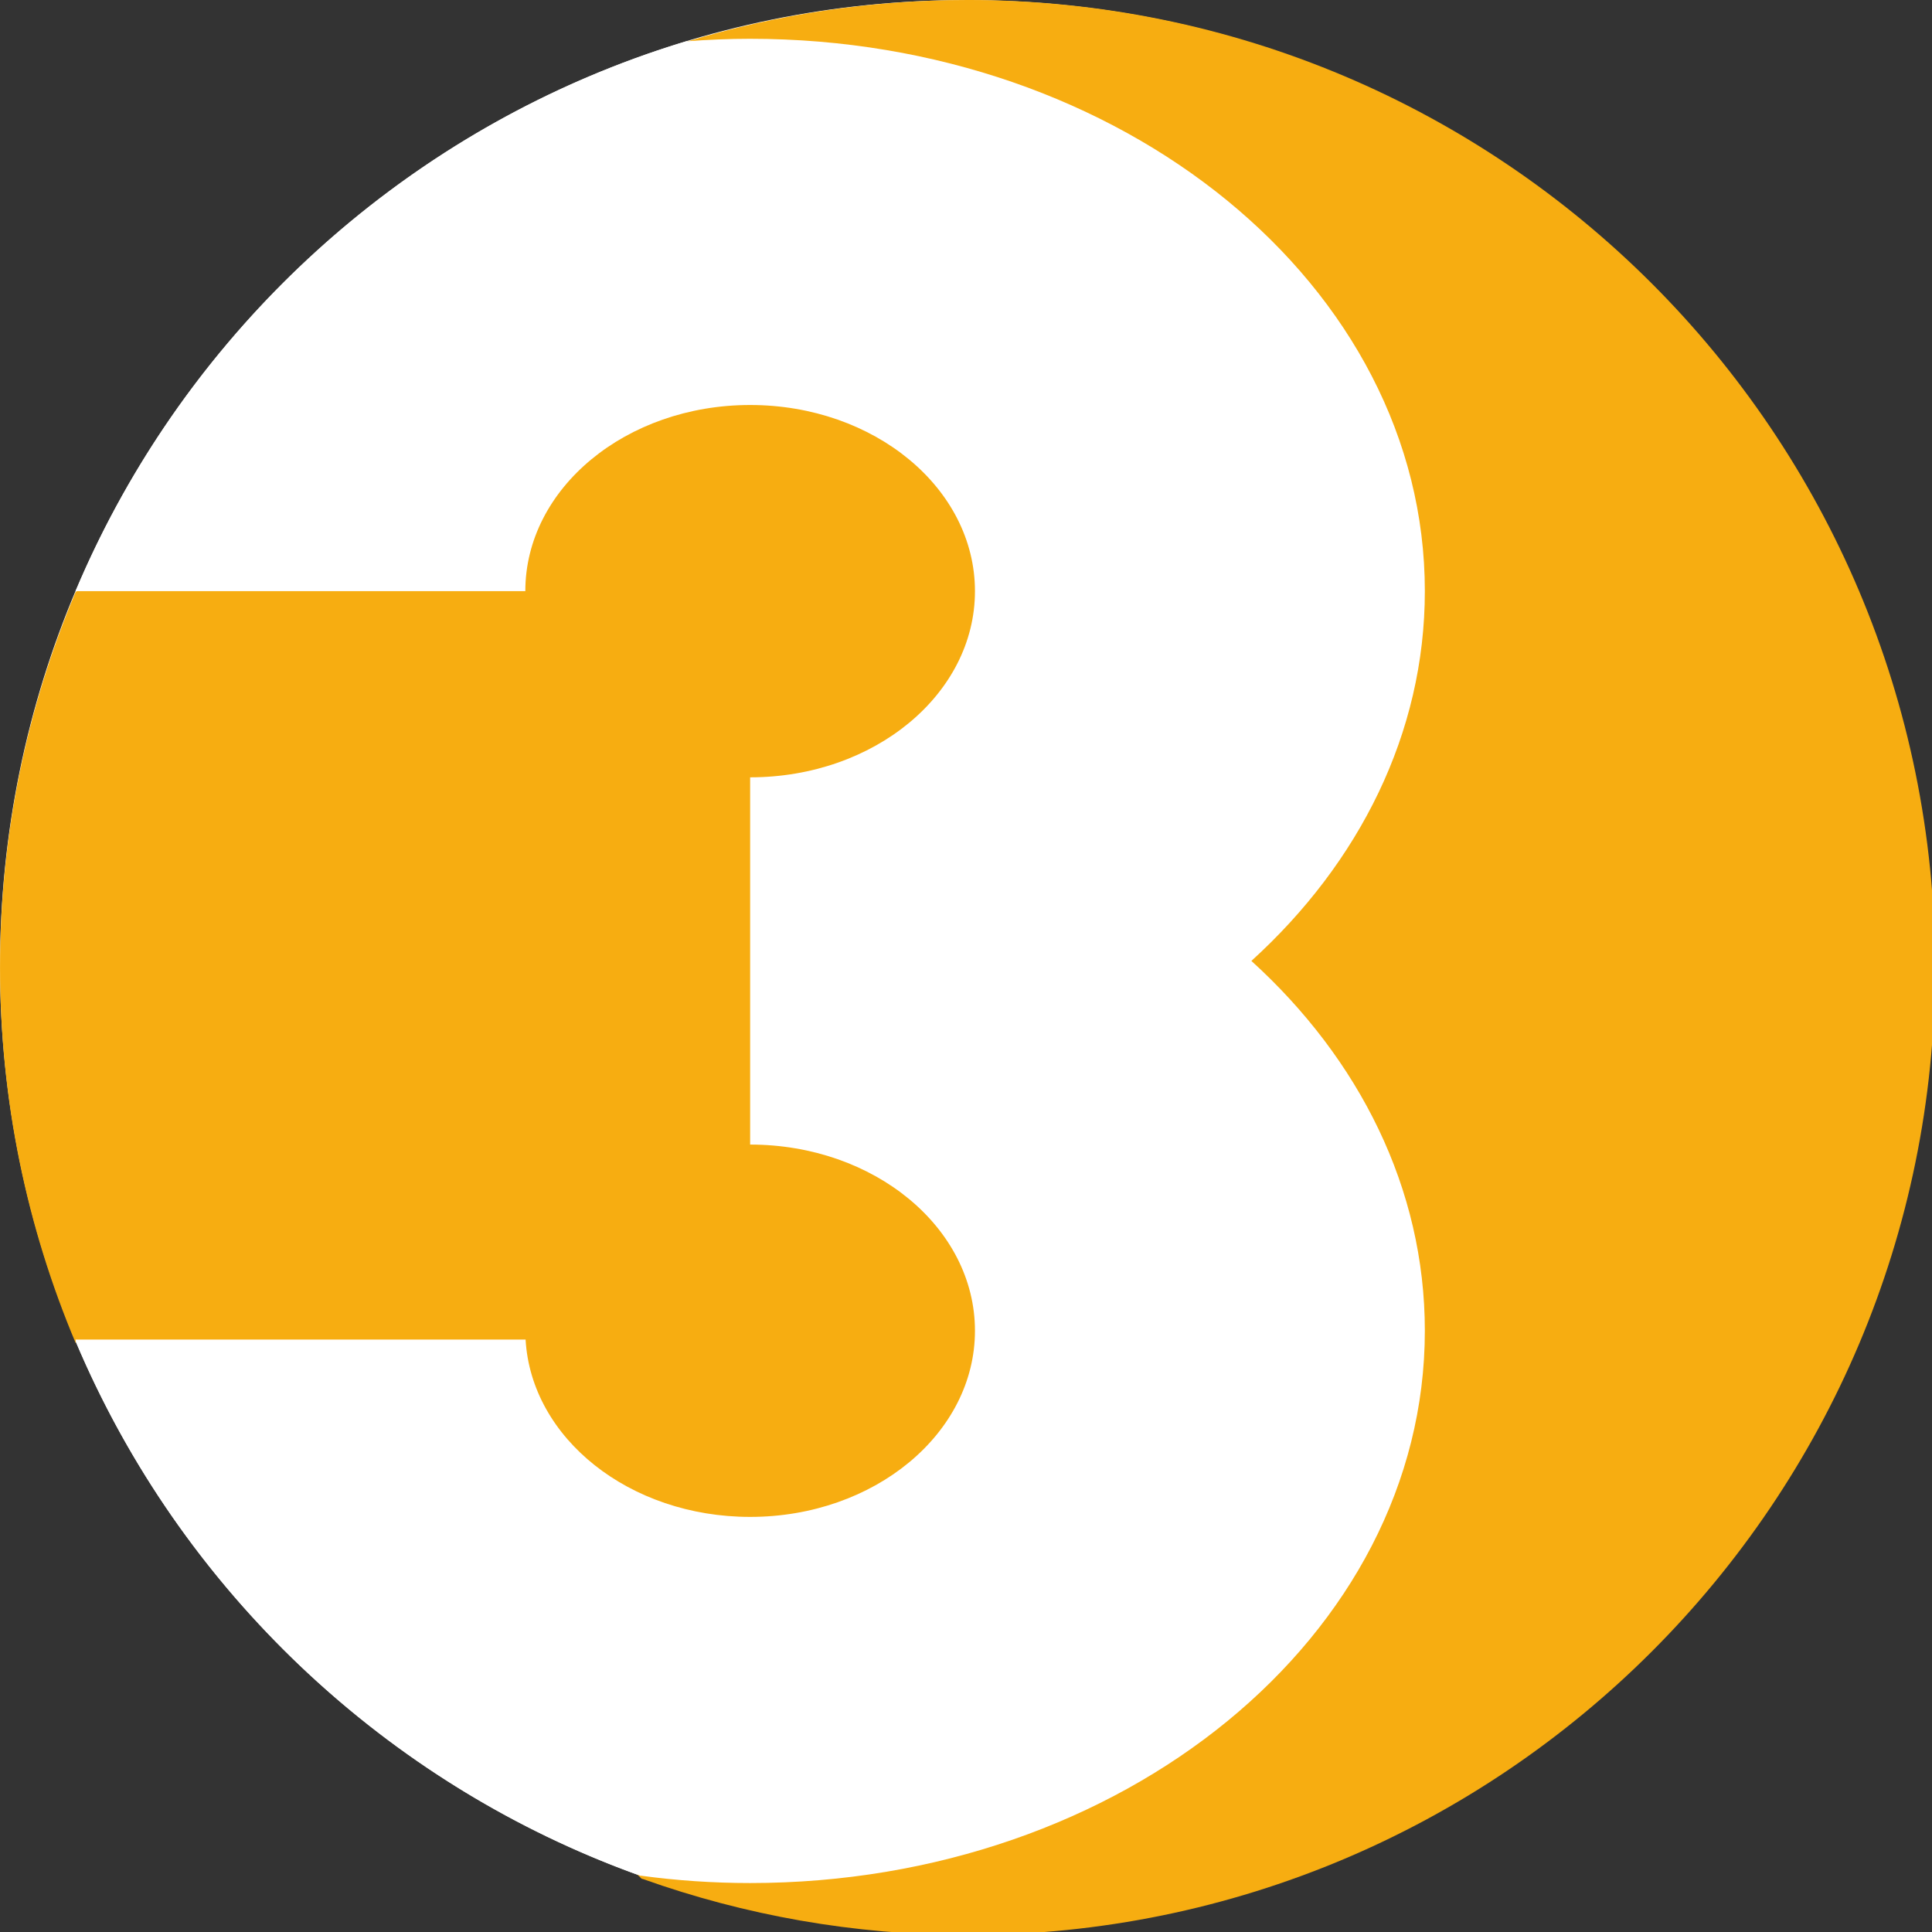 <?xml version="1.0" encoding="UTF-8"?>
<svg id="svg10" width="600" height="600" version="1.1" viewBox="0 0 158.75 158.75" xmlns="http://www.w3.org/2000/svg" xmlns:cc="http://creativecommons.org/ns#" xmlns:dc="http://purl.org/dc/elements/1.1/" xmlns:rdf="http://www.w3.org/1999/02/22-rdf-syntax-ns#">
 <rect x="0" y="0" width="158.75" height="158.75" fill="#333333" stroke="none"/>
 <g id="g8" transform="translate(-64.256 -128.42)">
  <path id="path2" d="m64.258 207.8c0-43.836 35.539-79.374 79.374-79.374s79.374 35.539 79.374 79.374-35.539 79.374-79.374 79.374-79.374-35.539-79.374-79.374" fill="#fff"/>
  <path id="path4" transform="matrix(.265 0 0 .265 64.256 128.42)" d="m300 0c-30.195 0-59.35 4.527-86.846 12.834l-189.72 170.76c-15.077 35.802-23.426 75.134-23.426 116.42 0 41.325 8.39 80.7 23.508 116.54 0-0.207-0.041-0.373-0.041-0.539v-0.002l175.51 166.55c0.141 0.03 0.275 0.054 0.416 0.084 31.453 11.206 65.33 17.348 100.61 17.348 165.68 0 300-134.32 300-300s-134.32-300-300-300v-0.004z" fill="#f7ad11" stroke-width="3.78"/>
 </g>
 <path id="path2-2" d="m61.638 3.187c-1.769 0-3.517 0.077-5.242 0.209l0.005-0.009c-22.687 6.851-41.089 23.58-50.198 45.188h36.962c0-8.451 8.275-15.297 18.473-15.297 10.209 0 18.473 6.846 18.473 15.297 0 8.451-8.264 15.297-18.473 15.297v30.176c10.209 0 18.473 6.846 18.473 15.297 0 8.44-8.264 15.297-18.473 15.297-9.912 0-17.99-6.462-18.451-14.572h-36.978l0.011 0.143h-0.006c8.604 20.39 25.485 36.432 46.431 43.924 0.001-5e-3 0.002-0.01 0.004-0.015 2.934 0.396 5.923 0.605 8.989 0.605 30.616 0 55.44-20.319 55.44-45.385 0-11.693-5.396-22.341-14.253-30.385 8.857-8.044 14.253-18.704 14.253-30.385 0-25.066-24.824-45.385-55.44-45.385z" fill="#fff"/>
</svg>
